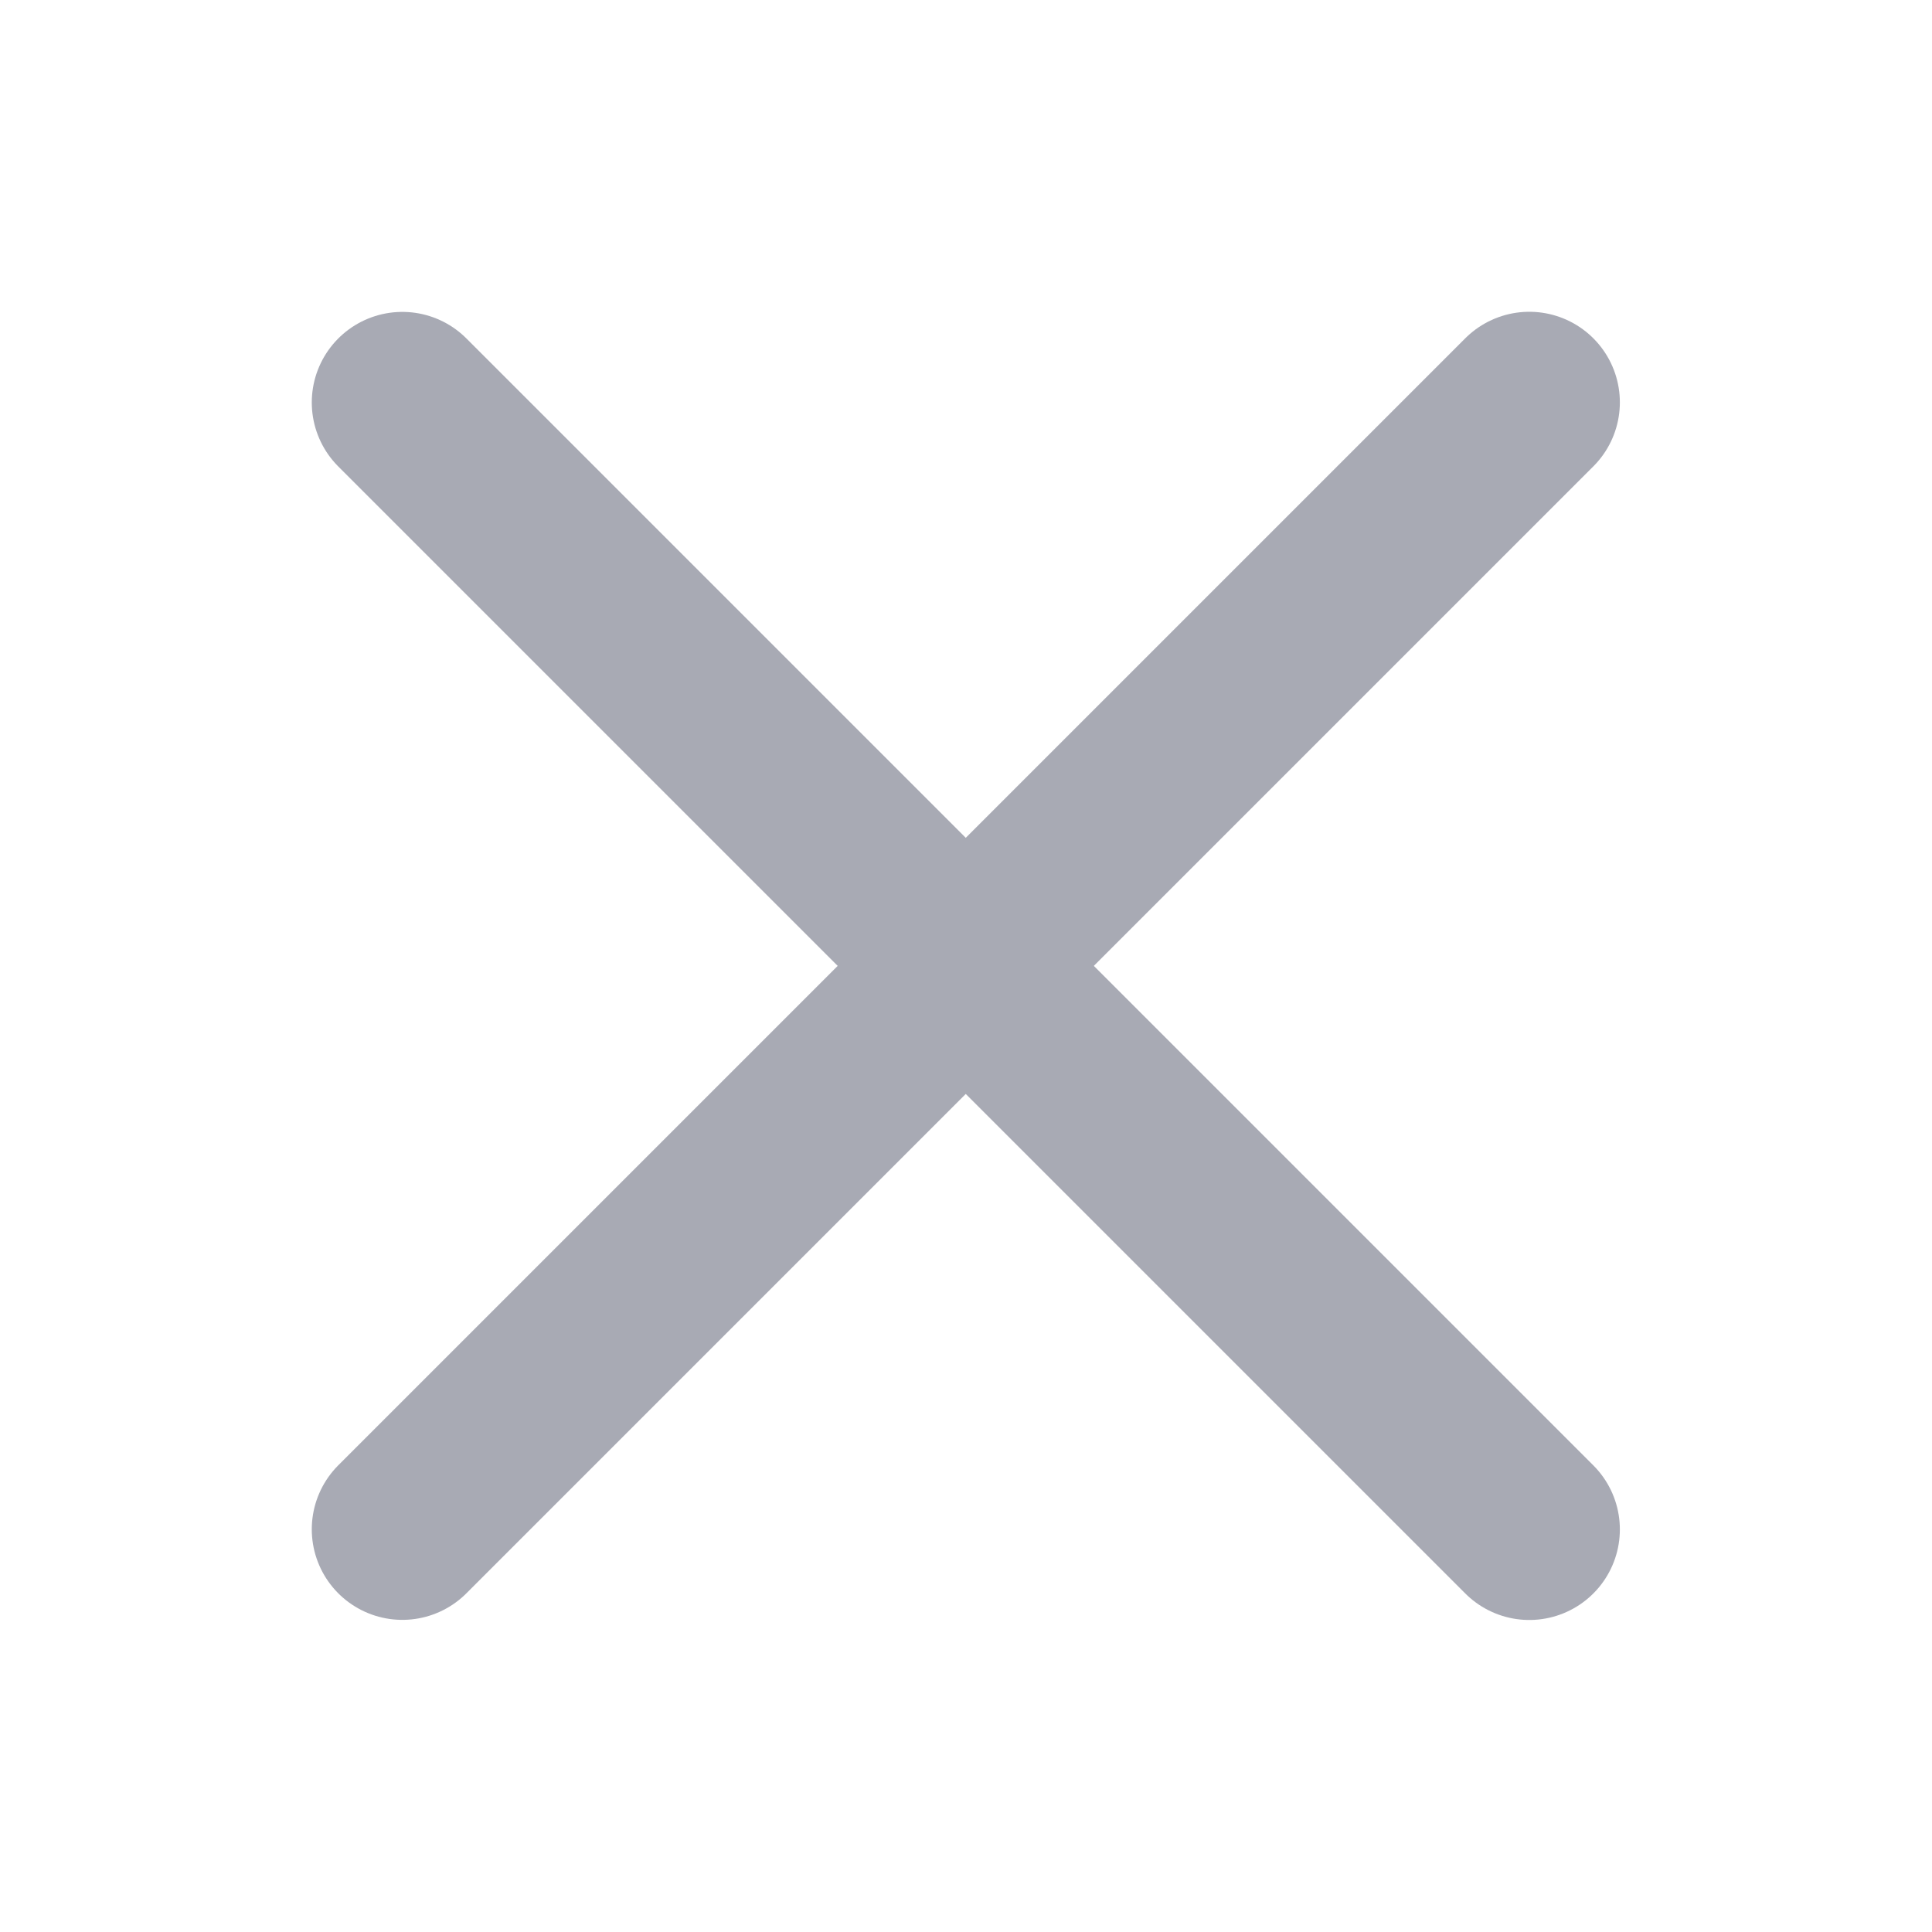 <svg width="16" height="16" viewBox="0 0 16 16" fill="none" xmlns="http://www.w3.org/2000/svg">
<path d="M3.332 12.665L12.665 3.332" stroke="#A8AAB4" stroke-width="1.5" stroke-linecap="round"/>
<path d="M3.332 3.333L12.665 12.666" stroke="#A8AAB4" stroke-width="1.5" stroke-linecap="round"/>
</svg>
